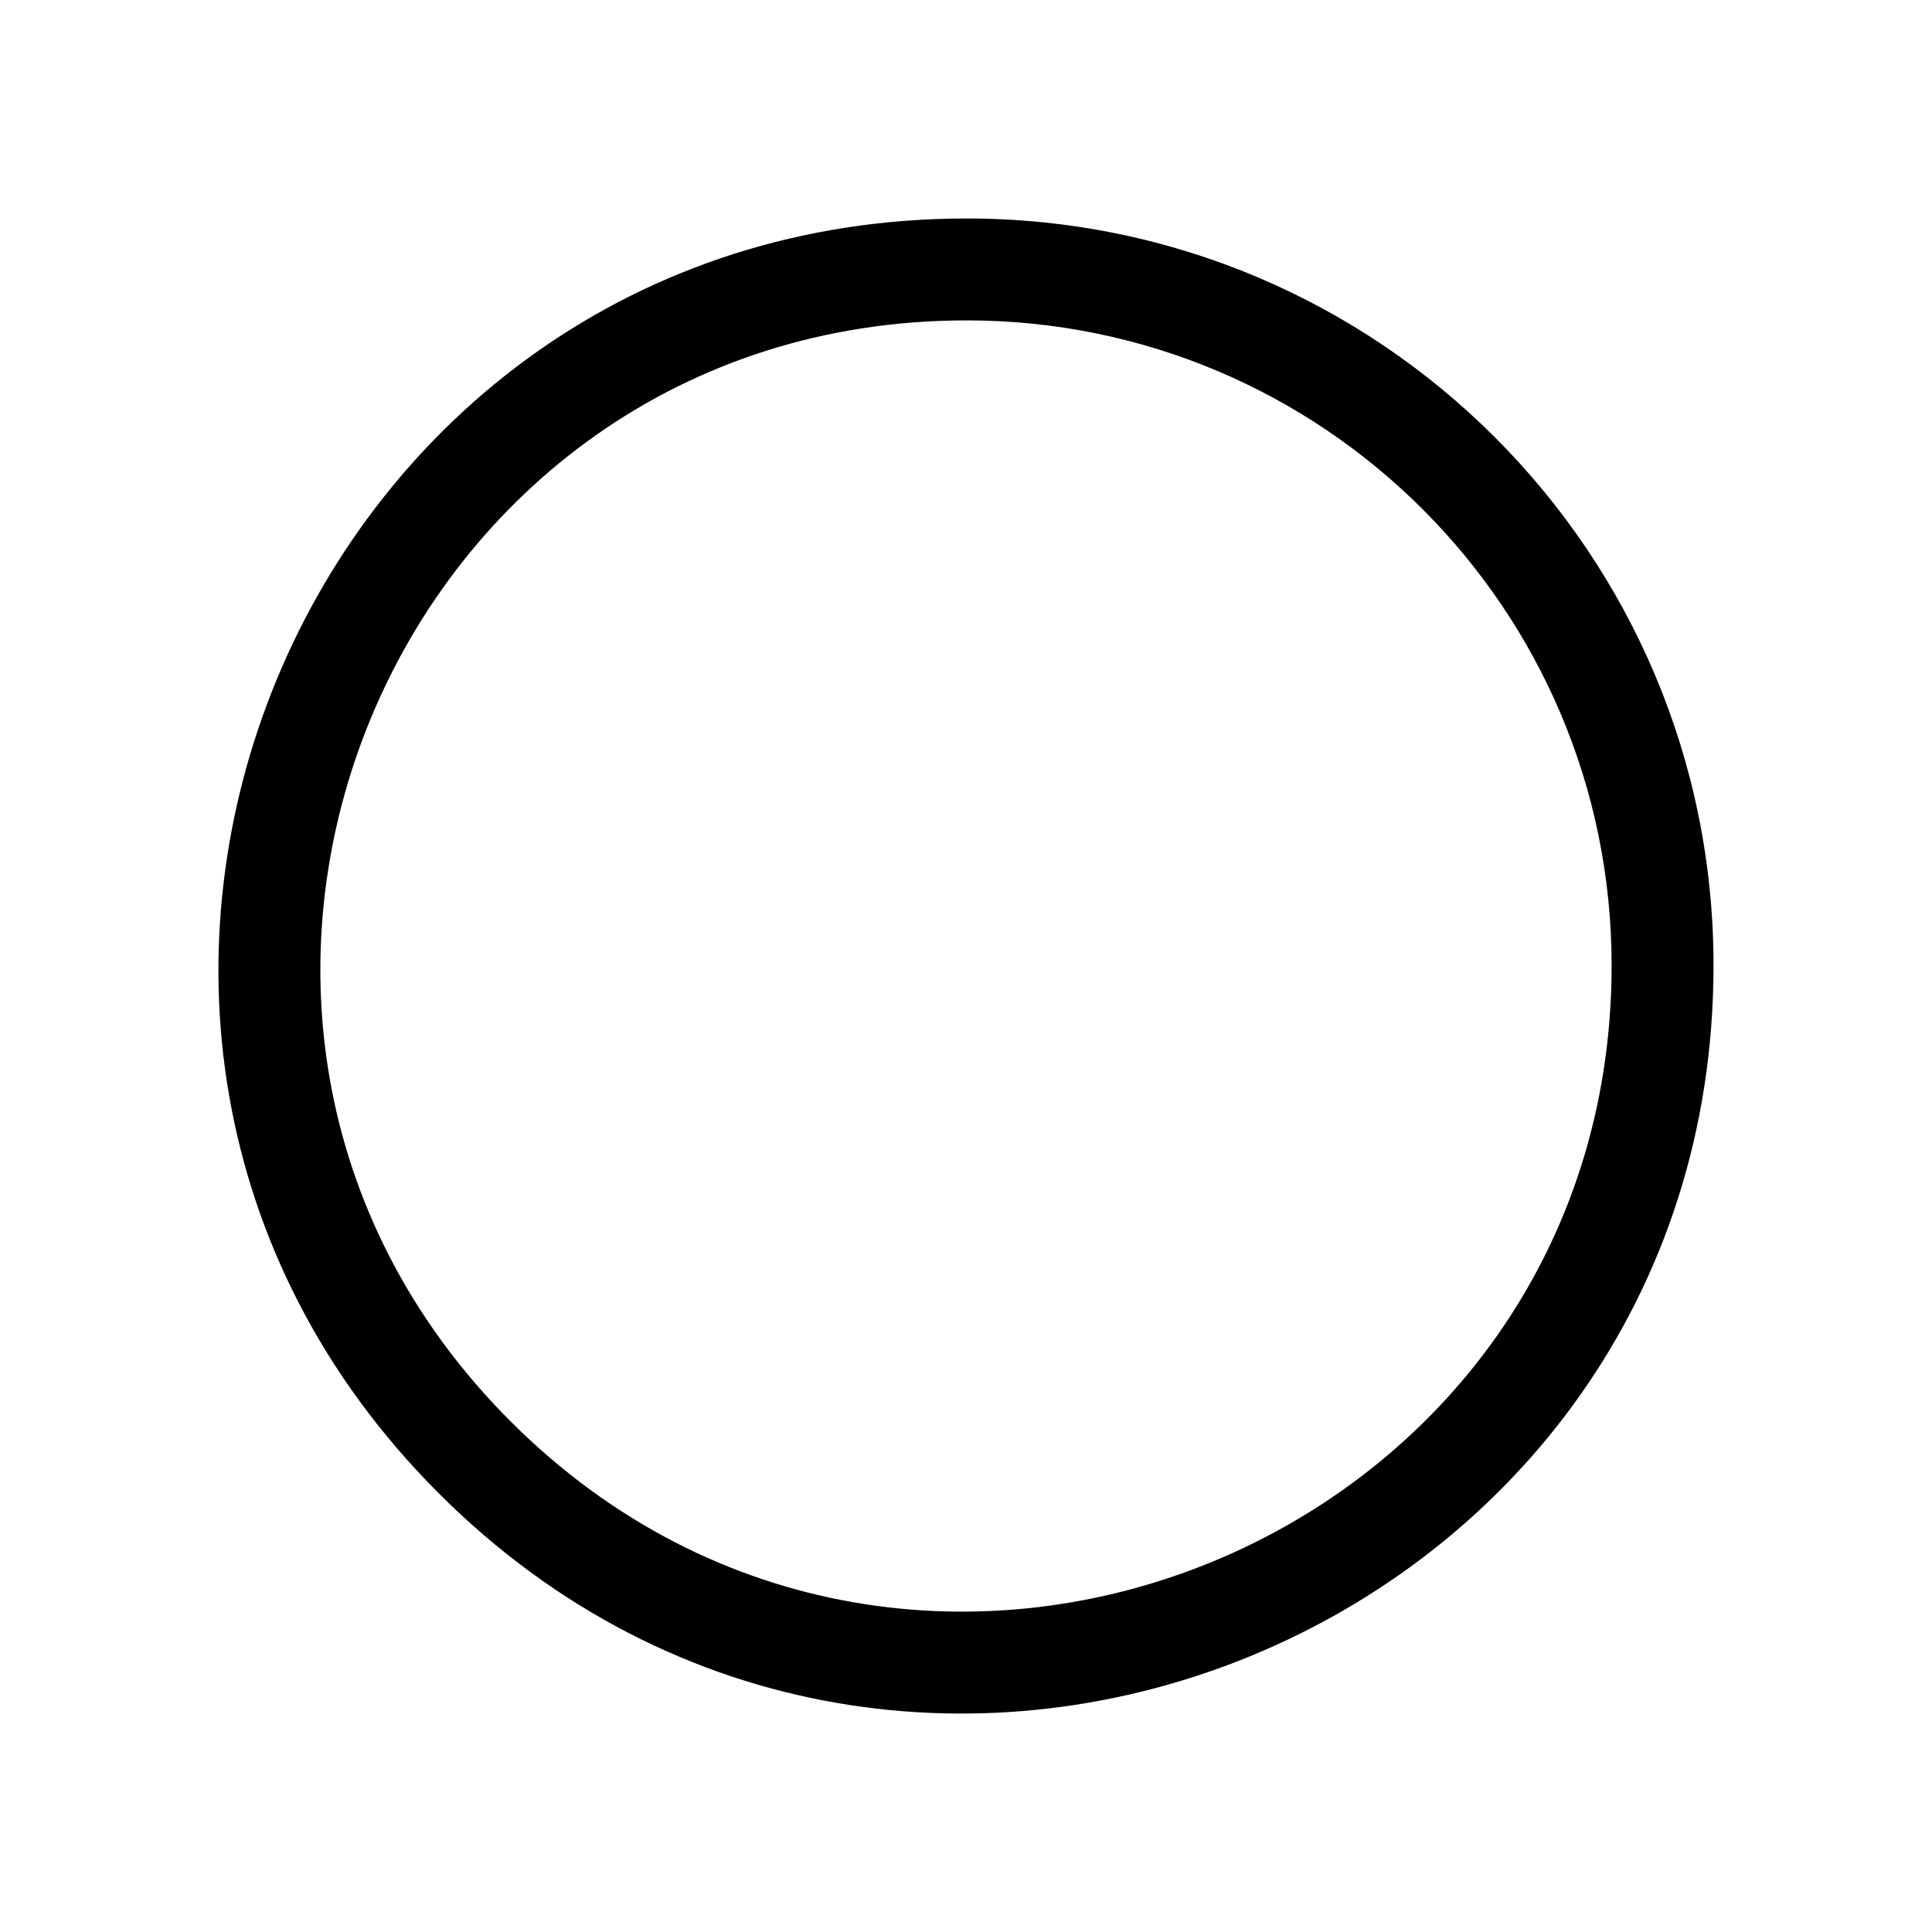 <?xml version="1.0" encoding="UTF-8" standalone="no"?>
<!-- Uploaded to: SVG Repo, www.svgrepo.com, Generator: SVG Repo Mixer Tools -->

<svg
   width="800px"
   height="800px"
   viewBox="0 0 24 24"
   version="1.1"
   id="svg5"
   sodipodi:docname="bearing--outer-shell.svg"
   inkscape:version="1.3.2 (091e20e, 2023-11-25, custom)"
   xmlns:inkscape="http://www.inkscape.org/namespaces/inkscape"
   xmlns:sodipodi="http://sodipodi.sourceforge.net/DTD/sodipodi-0.dtd"
   xmlns="http://www.w3.org/2000/svg"
   xmlns:svg="http://www.w3.org/2000/svg">
  <defs
     id="defs5" />
  <sodipodi:namedview
     id="namedview5"
     pagecolor="#ffffff"
     bordercolor="#999999"
     borderopacity="1"
     inkscape:showpageshadow="2"
     inkscape:pageopacity="0"
     inkscape:pagecheckerboard="0"
     inkscape:deskcolor="#d1d1d1"
     inkscape:zoom="1"
     inkscape:cx="357"
     inkscape:cy="439.5"
     inkscape:window-width="1920"
     inkscape:window-height="1057"
     inkscape:window-x="1912"
     inkscape:window-y="-8"
     inkscape:window-maximized="1"
     inkscape:current-layer="svg5" />
  <path
     id="path6"
     style="display:inline;stroke-width:1.603; fill:currentColor;"
     d="M 12.009 2.714 C 3.743 2.714 -0.395 12.706 5.45 18.55 C 11.294 24.395 21.286 20.257 21.286 11.991 C 21.286 6.867 17.133 2.714 12.009 2.714 z M 12.008 3.98 C 16.433 3.98 20.02 7.567 20.02 11.992 C 20.02 19.131 11.39 22.705 6.343 17.657 C 1.295 12.61 4.869 3.98 12.008 3.98 z " />
</svg>